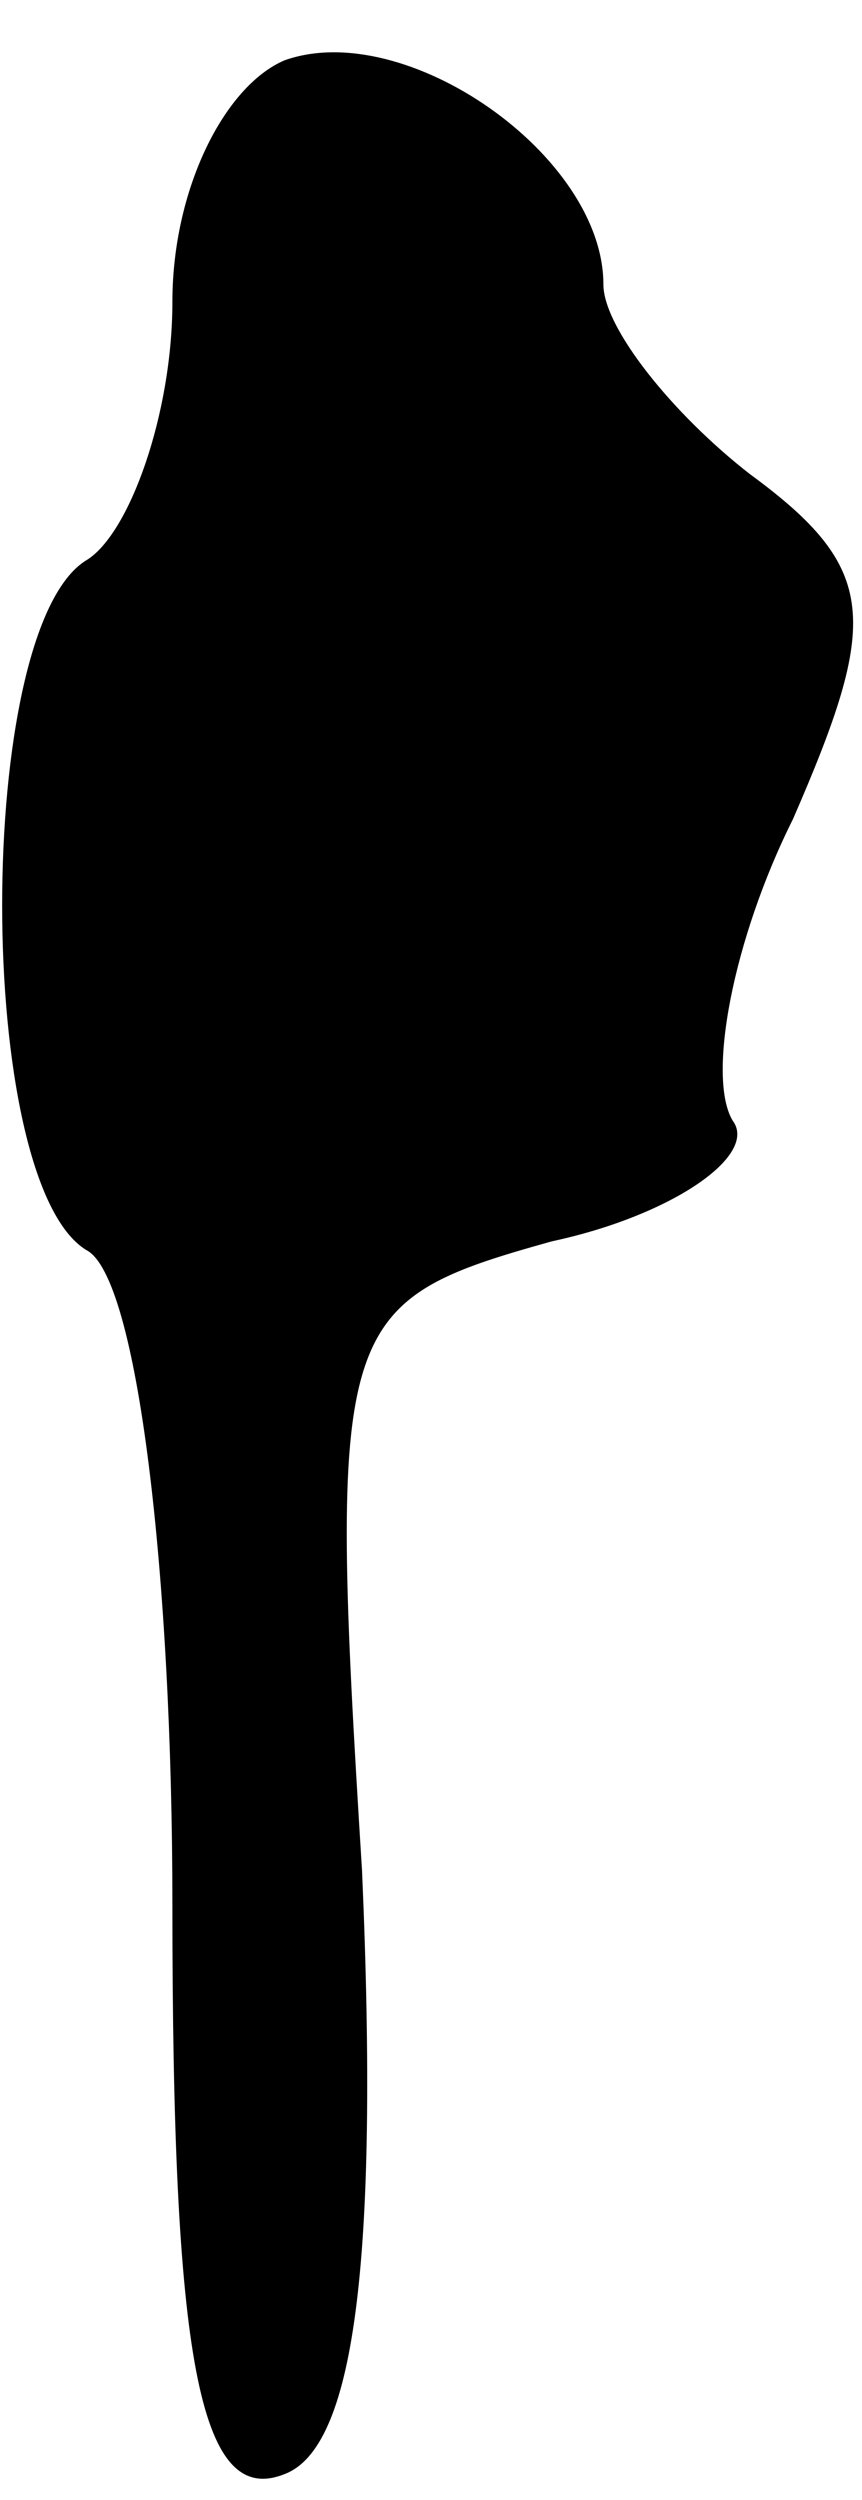 <?xml version="1.0" standalone="no"?>
<!DOCTYPE svg PUBLIC "-//W3C//DTD SVG 20010904//EN"
 "http://www.w3.org/TR/2001/REC-SVG-20010904/DTD/svg10.dtd">
<svg version="1.0" xmlns="http://www.w3.org/2000/svg"
 width="10pt" height="29pt" viewBox="0 0 10 29"
 preserveAspectRatio="xMidYMid meet">
<g transform="translate(0,29) scale(0.1,-0.1)"
fill="#000000" stroke="none">
<path fill="#000000" stroke="none" d="M33 283 c-7 -3 -13 -15 -13 -28 0 -13
-5 -27 -10 -30 -13 -8 -13 -72 0 -80 6 -3 10 -38 10 -76 0 -52 3 -70 13 -66 8
3 11 24 9 70 -4 64 -3 66 22 73 14 3 24 10 21 14 -3 5 0 21 7 35 10 23 10 29
-5 40 -9 7 -17 17 -17 22 0 15 -23 31 -37 26z"/>
</g>
</svg>
